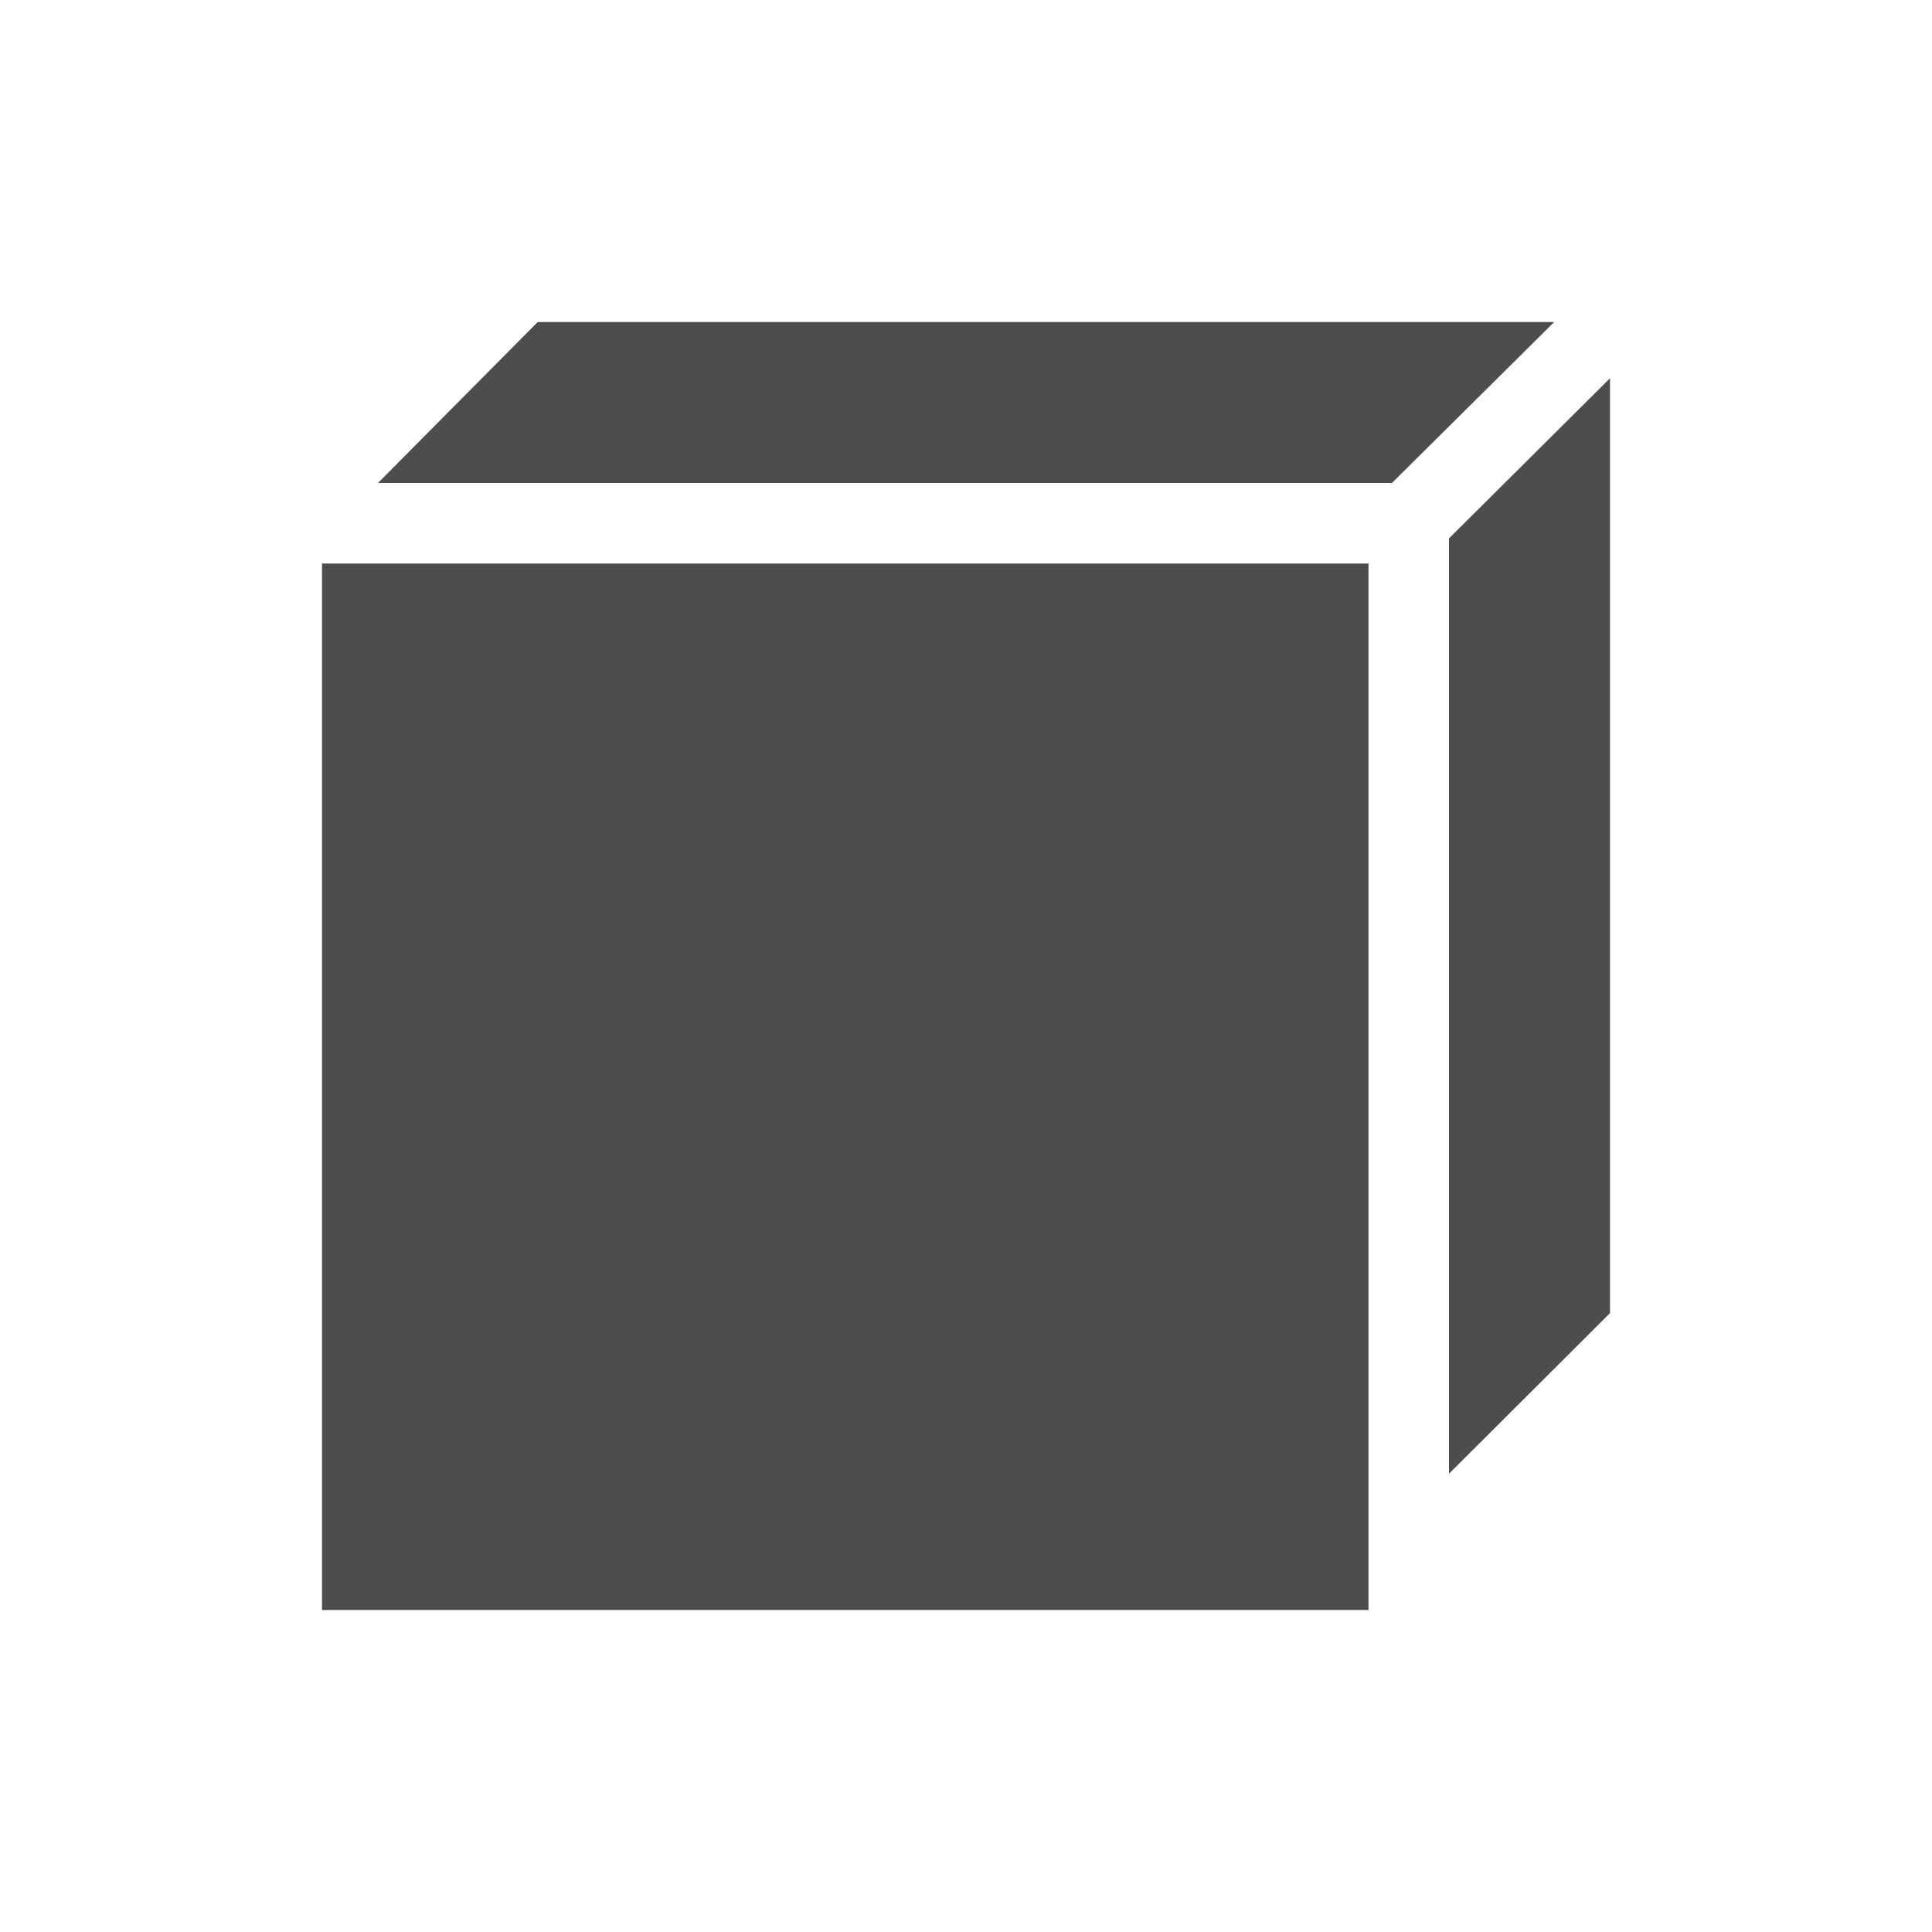 <svg xmlns="http://www.w3.org/2000/svg" viewBox="0 0 24 24">
 <path 
     style="fill:#4d4d4d" 
     d="M 6.68 4 L 4.695 6 L 17.291 6 L 19.307 4 L 6.68 4 z M 20 4.699 L 18 6.688 L 18 18.307 L 20 16.312 L 20 4.699 z M 4 7 L 4 20 L 17 20 L 17 7 L 4 7 z "
     />
 </svg>
